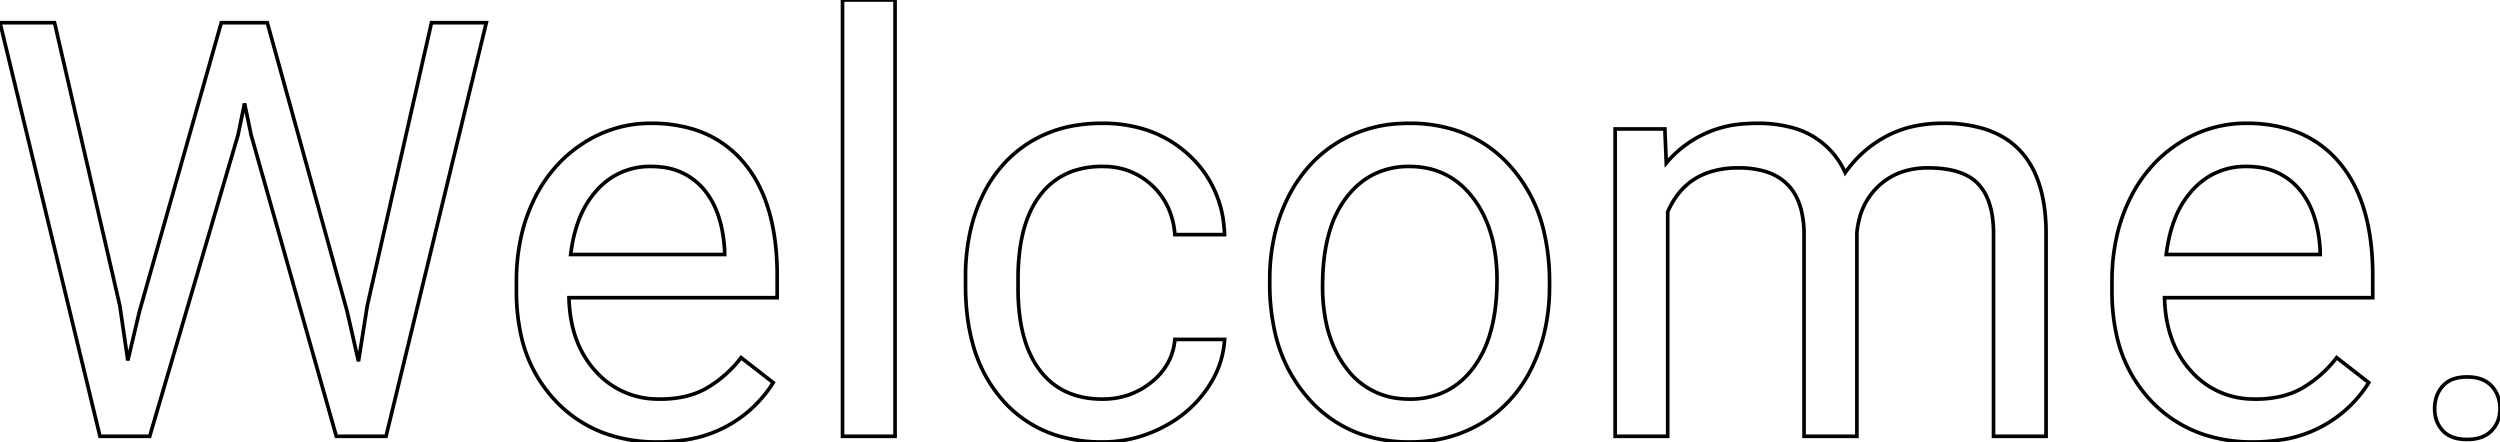 <svg width="644.605" height="113.967" viewBox="0 0 644.605 113.967" xmlns="http://www.w3.org/2000/svg">
	<g id="svgGroup" stroke-linecap="round" fill-rule="evenodd" font-size="9pt" stroke="#000" stroke-width="0.25mm" fill="none" style="stroke:#000;stroke-width:0.25mm;fill:none">
		<path d="M 14.063 5.859 L 30.908 78.882 L 32.959 92.944 L 35.962 80.273 L 57.056 5.859 L 68.921 5.859 L 89.502 80.273 L 92.432 93.164 L 94.702 78.809 L 111.255 5.859 L 125.391 5.859 L 99.536 112.5 L 86.719 112.5 L 64.746 34.79 L 63.062 26.66 L 61.377 34.79 L 38.599 112.5 L 25.781 112.5 L 0 5.859 L 14.063 5.859 Z" id="0" vector-effect="non-scaling-stroke"/>
		<path d="M 133.154 75.073 L 133.154 72.583 A 52.825 52.825 0 0 1 134.426 60.767 A 43.021 43.021 0 0 1 137.659 51.526 A 36.518 36.518 0 0 1 145.116 41.1 A 33.888 33.888 0 0 1 150.256 37.024 A 31.673 31.673 0 0 1 167.798 31.787 A 37.572 37.572 0 0 1 178.016 33.102 A 27.321 27.321 0 0 1 191.821 41.968 Q 198.755 50.205 200.078 64.195 A 73.557 73.557 0 0 1 200.391 71.118 L 200.391 76.758 L 146.704 76.758 Q 146.997 88.477 153.552 95.691 A 21.366 21.366 0 0 0 169.12 102.884 A 27.53 27.53 0 0 0 170.215 102.905 A 29.39 29.39 0 0 0 175.684 102.422 Q 179.416 101.715 182.373 99.976 A 30.452 30.452 0 0 0 190.854 92.512 A 34.531 34.531 0 0 0 191.089 92.212 L 199.365 98.657 A 32.103 32.103 0 0 1 176.036 113.513 A 45.819 45.819 0 0 1 169.482 113.965 A 39.907 39.907 0 0 1 156.962 112.083 A 32.905 32.905 0 0 1 143.262 103.381 A 35.592 35.592 0 0 1 134.191 85.695 A 51.713 51.713 0 0 1 133.154 75.073 Z M 147.144 65.625 L 186.841 65.625 L 186.841 64.6 Q 186.407 56.951 183.563 51.854 A 18.836 18.836 0 0 0 181.274 48.596 A 16.385 16.385 0 0 0 170.367 43.059 A 23.159 23.159 0 0 0 167.798 42.92 A 18.435 18.435 0 0 0 159.09 44.969 A 18.999 18.999 0 0 0 154.028 48.889 A 23.616 23.616 0 0 0 149.417 56.32 Q 148.191 59.388 147.525 63.088 A 45.678 45.678 0 0 0 147.144 65.625 Z" id="1" vector-effect="non-scaling-stroke"/>
		<path d="M 230.786 0 L 230.786 112.5 L 217.236 112.5 L 217.236 0 L 230.786 0 Z" id="2" vector-effect="non-scaling-stroke"/>
		<path d="M 302.93 87.524 L 315.747 87.524 A 23.868 23.868 0 0 1 312.428 98.354 A 29.536 29.536 0 0 1 311.06 100.488 A 30.473 30.473 0 0 1 300.905 109.564 A 36.148 36.148 0 0 1 299.524 110.303 Q 292.31 113.965 284.253 113.965 A 39.105 39.105 0 0 1 272.632 112.321 A 30.653 30.653 0 0 1 258.508 103.162 A 36.181 36.181 0 0 1 250.78 88.494 Q 249.293 83.064 249.015 76.631 A 69.844 69.844 0 0 1 248.95 73.608 L 248.95 71.338 A 54.006 54.006 0 0 1 250.012 60.406 A 42.837 42.837 0 0 1 253.198 50.757 A 33.467 33.467 0 0 1 260.524 40.519 A 31.527 31.527 0 0 1 265.393 36.768 A 32.381 32.381 0 0 1 277.999 32.226 A 42.156 42.156 0 0 1 284.18 31.787 A 36.595 36.595 0 0 1 294.981 33.315 A 29.771 29.771 0 0 1 306.335 39.771 A 28.215 28.215 0 0 1 315.642 58.924 A 37.325 37.325 0 0 1 315.747 60.498 L 302.93 60.498 A 20.322 20.322 0 0 0 301.226 53.593 A 18.119 18.119 0 0 0 297.107 47.864 A 17.959 17.959 0 0 0 284.954 42.933 A 23.36 23.36 0 0 0 284.18 42.92 A 22.903 22.903 0 0 0 277.155 43.944 A 18.011 18.011 0 0 0 268.176 50.354 Q 263.884 55.975 262.838 65.385 A 58.574 58.574 0 0 0 262.5 71.851 L 262.5 74.414 A 53.578 53.578 0 0 0 263.051 82.359 Q 264.262 90.422 268.14 95.508 Q 273.779 102.905 284.253 102.905 Q 291.504 102.905 296.924 98.511 A 16.79 16.79 0 0 0 300.992 93.823 A 15.227 15.227 0 0 0 302.93 87.524 Z" id="3" vector-effect="non-scaling-stroke"/>
		<path d="M 327.393 73.096 L 327.393 72.144 A 50.942 50.942 0 0 1 328.841 59.784 A 42.881 42.881 0 0 1 331.97 51.196 A 35.999 35.999 0 0 1 338.882 41.437 A 32.618 32.618 0 0 1 344.714 36.841 A 33.939 33.939 0 0 1 360.454 31.887 A 41.511 41.511 0 0 1 363.354 31.787 A 37.952 37.952 0 0 1 375.91 33.782 A 32.277 32.277 0 0 1 389.539 42.993 A 38.159 38.159 0 0 1 398.188 60.138 A 56.21 56.21 0 0 1 399.536 72.803 L 399.536 73.755 A 51.895 51.895 0 0 1 398.211 85.7 A 42.956 42.956 0 0 1 395.105 94.519 A 34.274 34.274 0 0 1 386.316 106.02 A 33.344 33.344 0 0 1 382.434 108.838 A 34.089 34.089 0 0 1 367.104 113.813 A 42.147 42.147 0 0 1 363.501 113.965 A 37.695 37.695 0 0 1 350.994 111.97 A 32.301 32.301 0 0 1 337.39 102.759 A 38.291 38.291 0 0 1 328.628 85.177 A 55.958 55.958 0 0 1 327.393 73.096 Z M 341.016 73.755 A 46.195 46.195 0 0 0 341.805 82.559 Q 342.812 87.74 345.101 91.831 A 25.746 25.746 0 0 0 347.131 94.922 A 19.338 19.338 0 0 0 361.155 102.796 A 24.607 24.607 0 0 0 363.501 102.905 A 21.149 21.149 0 0 0 371.658 101.384 Q 376.314 99.458 379.691 95.096 A 24.565 24.565 0 0 0 379.907 94.812 A 27.466 27.466 0 0 0 384.155 86.19 Q 385.3 82.41 385.729 77.868 A 60.914 60.914 0 0 0 385.986 72.144 A 44.789 44.789 0 0 0 385.134 63.148 Q 384.006 57.644 381.383 53.334 A 26.436 26.436 0 0 0 379.797 51.013 Q 373.759 43.116 363.85 42.925 A 25.615 25.615 0 0 0 363.354 42.92 A 20.314 20.314 0 0 0 354.576 44.778 Q 350.517 46.693 347.418 50.584 A 25.263 25.263 0 0 0 347.168 50.903 A 26.485 26.485 0 0 0 342.966 59.196 Q 341.016 65.384 341.016 73.755 Z" id="4" vector-effect="non-scaling-stroke"/>
		<path d="M 416.455 33.252 L 429.272 33.252 L 429.639 42.041 A 28.566 28.566 0 0 1 449.986 31.91 A 39.981 39.981 0 0 1 453.149 31.787 A 33.479 33.479 0 0 1 461.661 32.795 A 20.739 20.739 0 0 1 475.781 44.531 A 30.021 30.021 0 0 1 486.072 35.303 A 27.501 27.501 0 0 1 494.892 32.281 A 36.824 36.824 0 0 1 501.05 31.787 A 35.323 35.323 0 0 1 511.785 33.279 Q 527.226 38.205 527.563 59.399 L 527.563 112.5 L 514.014 112.5 L 514.014 60.205 A 29.69 29.69 0 0 0 513.672 55.538 Q 512.861 50.459 510.132 47.498 Q 506.254 43.291 497.114 43.286 A 40.414 40.414 0 0 0 497.095 43.286 A 20.757 20.757 0 0 0 491.01 44.141 A 16.795 16.795 0 0 0 484.57 47.791 A 17.371 17.371 0 0 0 479.336 56.729 A 23.504 23.504 0 0 0 478.784 59.912 L 478.784 112.5 L 465.161 112.5 L 465.161 60.571 A 25.534 25.534 0 0 0 464.352 53.836 Q 462.239 46.13 454.617 44.053 A 24.283 24.283 0 0 0 448.242 43.286 A 24.001 24.001 0 0 0 440.985 44.313 Q 433.79 46.589 430.336 53.907 A 24.316 24.316 0 0 0 430.005 54.639 L 430.005 112.5 L 416.455 112.5 L 416.455 33.252 Z" id="5" vector-effect="non-scaling-stroke"/>
		<path d="M 544.556 75.073 L 544.556 72.583 A 52.825 52.825 0 0 1 545.827 60.767 A 43.021 43.021 0 0 1 549.06 51.526 A 36.518 36.518 0 0 1 556.518 41.1 A 33.888 33.888 0 0 1 561.658 37.024 A 31.673 31.673 0 0 1 579.199 31.787 A 37.572 37.572 0 0 1 589.418 33.102 A 27.321 27.321 0 0 1 603.223 41.968 Q 610.156 50.205 611.48 64.195 A 73.557 73.557 0 0 1 611.792 71.118 L 611.792 76.758 L 558.105 76.758 Q 558.398 88.477 564.954 95.691 A 21.366 21.366 0 0 0 580.521 102.884 A 27.53 27.53 0 0 0 581.616 102.905 A 29.39 29.39 0 0 0 587.085 102.422 Q 590.817 101.715 593.774 99.976 A 30.452 30.452 0 0 0 602.256 92.512 A 34.531 34.531 0 0 0 602.49 92.212 L 610.767 98.657 A 32.103 32.103 0 0 1 587.438 113.513 A 45.819 45.819 0 0 1 580.884 113.965 A 39.907 39.907 0 0 1 568.364 112.083 A 32.905 32.905 0 0 1 554.663 103.381 A 35.592 35.592 0 0 1 545.593 85.695 A 51.713 51.713 0 0 1 544.556 75.073 Z M 558.545 65.625 L 598.242 65.625 L 598.242 64.6 Q 597.808 56.951 594.964 51.854 A 18.836 18.836 0 0 0 592.676 48.596 A 16.385 16.385 0 0 0 581.768 43.059 A 23.159 23.159 0 0 0 579.199 42.92 A 18.435 18.435 0 0 0 570.491 44.969 A 18.999 18.999 0 0 0 565.43 48.889 A 23.616 23.616 0 0 0 560.819 56.32 Q 559.592 59.388 558.927 63.088 A 45.678 45.678 0 0 0 558.545 65.625 Z" id="6" vector-effect="non-scaling-stroke"/>
		<path d="M 628.158 102.544 A 9.76 9.76 0 0 0 627.759 105.396 Q 627.759 108.765 629.846 111.035 A 6.192 6.192 0 0 0 631.236 112.163 Q 632.305 112.802 633.703 113.084 A 12.194 12.194 0 0 0 636.108 113.306 Q 637.935 113.306 639.376 112.871 A 6.887 6.887 0 0 0 642.444 111.035 Q 644.604 108.765 644.604 105.396 Q 644.604 101.88 642.444 99.536 A 6.511 6.511 0 0 0 641.266 98.53 Q 639.262 97.192 636.108 97.192 Q 634.347 97.192 632.957 97.61 A 6.605 6.605 0 0 0 629.846 99.536 A 7.946 7.946 0 0 0 628.158 102.544 Z" id="7" vector-effect="non-scaling-stroke"/>
	</g>
</svg>